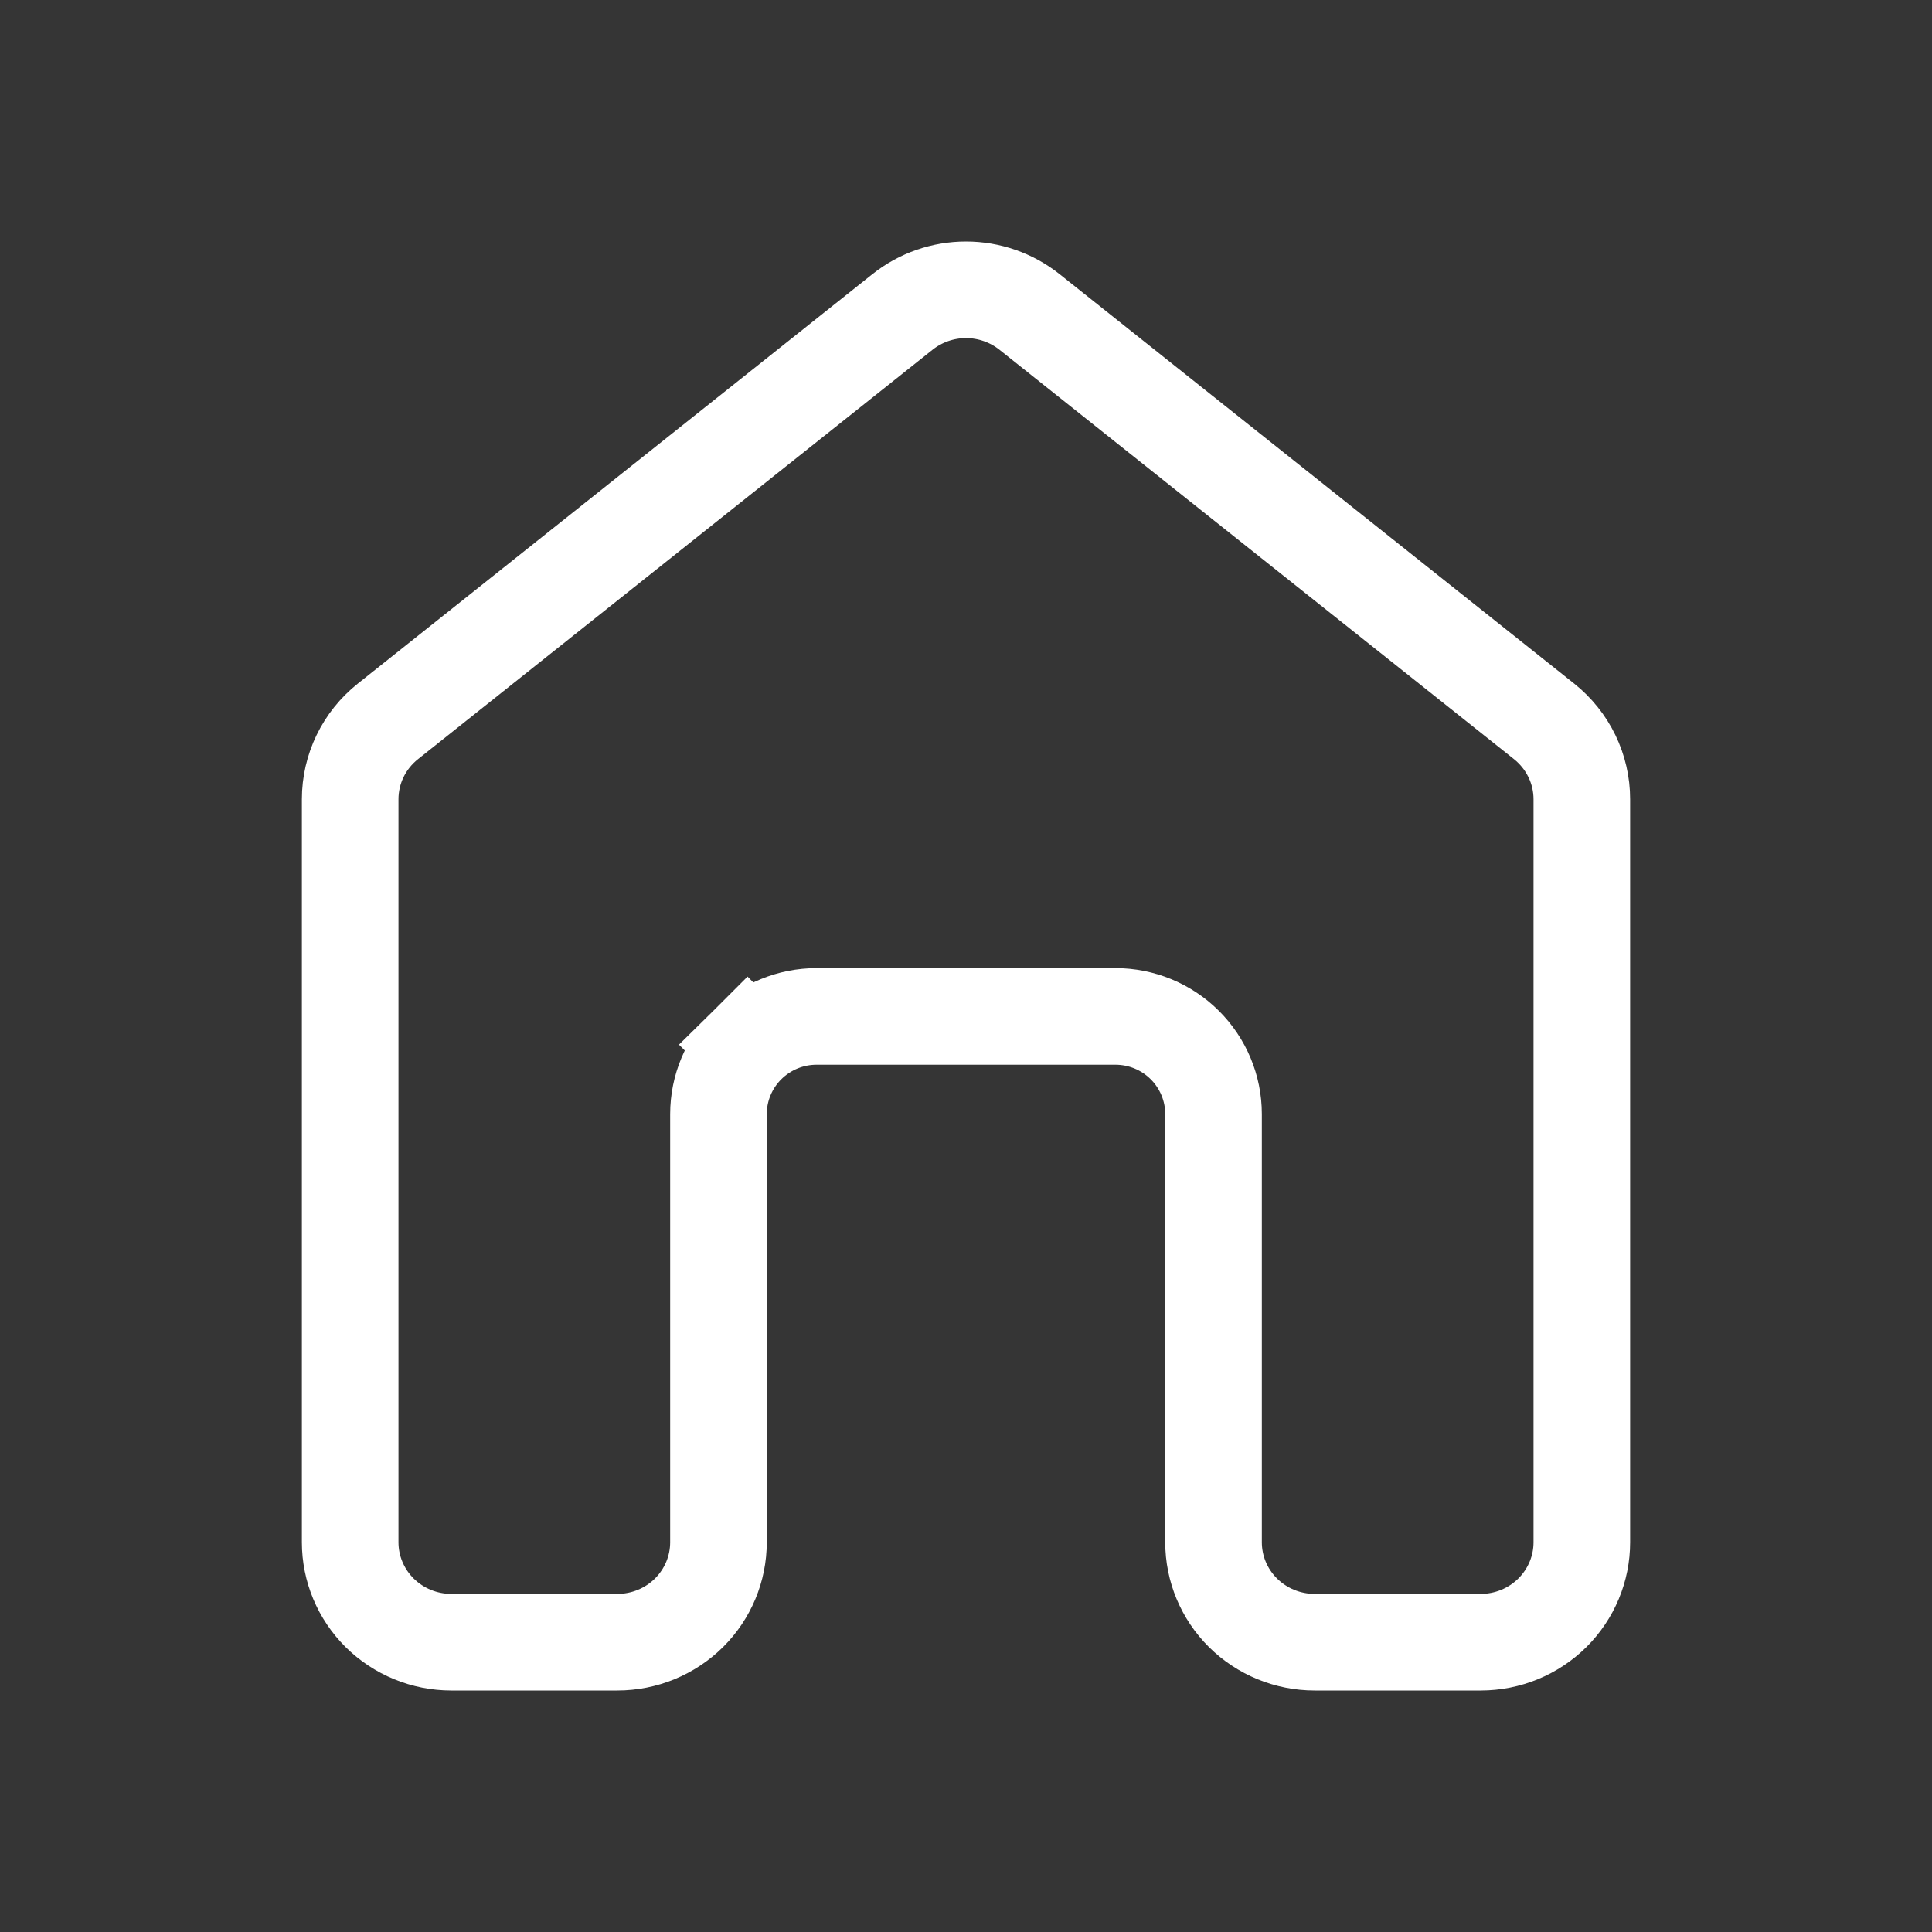 <svg width="32" height="32" viewBox="0 0 32 32" fill="none" xmlns="http://www.w3.org/2000/svg">
<rect x="0" y="0" width="32" height="32" fill="#333333" stroke="none"/>
<rect width="32" height="32" fill="#D9D9D9" fill-opacity="0.01"/>
<path d="M14.949 5.166L14.949 5.166C15.246 4.93 15.617 4.8 16 4.8C16.383 4.8 16.753 4.93 17.051 5.166L17.051 5.166L25.576 11.949C25.771 12.105 25.928 12.301 26.036 12.524C26.144 12.747 26.2 12.991 26.2 13.238V25.545C26.2 25.982 26.025 26.402 25.712 26.713C25.398 27.024 24.971 27.2 24.525 27.2H21.775C21.329 27.2 20.902 27.024 20.588 26.713C20.275 26.402 20.1 25.982 20.1 25.545V18.453C20.1 18.022 19.927 17.61 19.622 17.307C19.317 17.004 18.904 16.835 18.475 16.835H13.525C13.096 16.835 12.684 17.004 12.378 17.307L12.942 17.875L12.378 17.307C12.073 17.61 11.9 18.022 11.9 18.453V25.545C11.9 25.982 11.725 26.402 11.412 26.713C11.098 27.024 10.671 27.2 10.225 27.2H7.475C7.029 27.2 6.602 27.024 6.288 26.713C5.975 26.402 5.8 25.982 5.8 25.545V13.238C5.8 12.738 6.028 12.264 6.424 11.949C6.424 11.949 6.424 11.949 6.424 11.949L14.949 5.166Z" stroke="white" stroke-width="1.6"/>
</svg>

